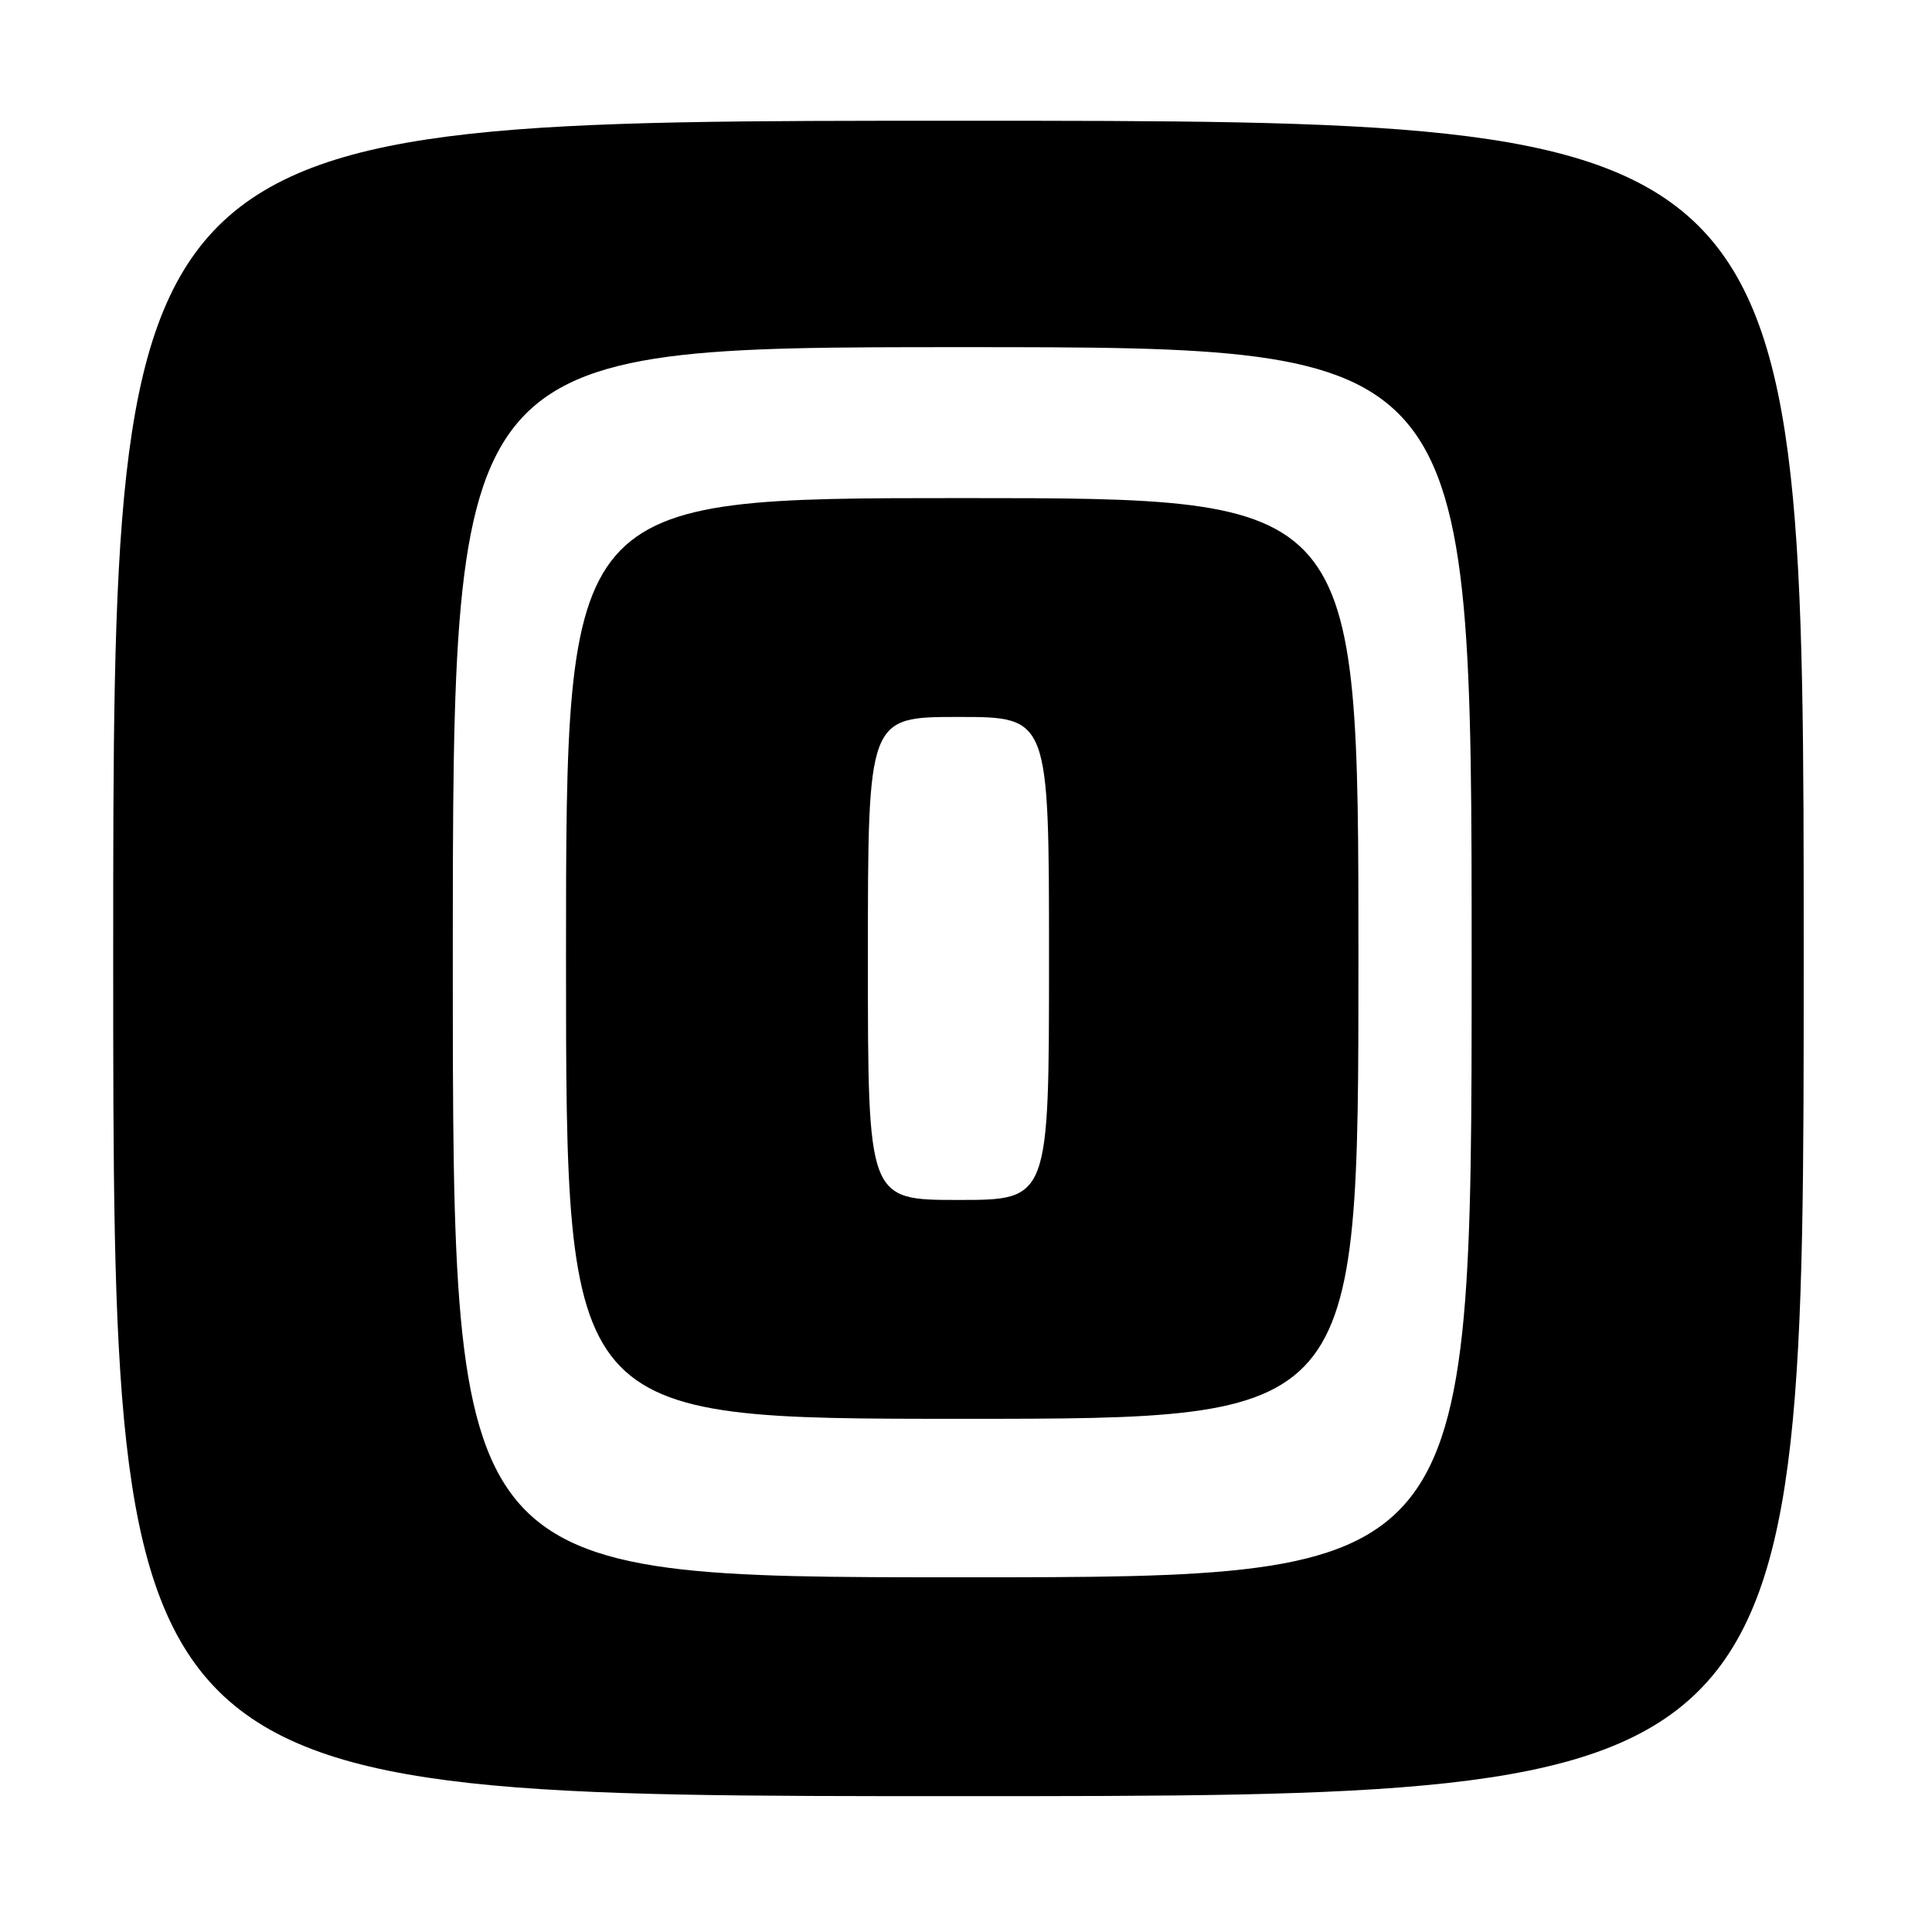 <?xml version="1.0" encoding="UTF-8" standalone="no"?>
<!DOCTYPE svg PUBLIC "-//W3C//DTD SVG 1.1//EN" "http://www.w3.org/Graphics/SVG/1.1/DTD/svg11.dtd" >
<svg xmlns="http://www.w3.org/2000/svg" xmlns:xlink="http://www.w3.org/1999/xlink" version="1.1" viewBox="0 0 256 256">
 <g >
 <path fill="currentColor"
d=" M 239.00 127.00 C 239.00 16.00 239.00 16.00 127.00 16.00 C 15.00 16.00 15.00 16.00 15.00 127.00 C 15.00 238.00 15.00 238.00 127.00 238.00 C 239.00 238.00 239.00 238.00 239.00 127.00 Z  M 60.00 127.50 C 60.00 46.00 60.00 46.00 127.50 46.00 C 195.00 46.00 195.00 46.00 195.00 127.50 C 195.00 209.00 195.00 209.00 127.50 209.00 C 60.00 209.00 60.00 209.00 60.00 127.50 Z  M 180.00 127.00 C 180.00 66.00 180.00 66.00 127.50 66.00 C 75.00 66.00 75.00 66.00 75.00 127.00 C 75.00 188.00 75.00 188.00 127.50 188.00 C 180.00 188.00 180.00 188.00 180.00 127.00 Z  M 115.00 127.00 C 115.00 95.00 115.00 95.00 127.00 95.00 C 139.00 95.00 139.00 95.00 139.00 127.00 C 139.00 159.00 139.00 159.00 127.00 159.00 C 115.00 159.00 115.00 159.00 115.00 127.00 Z "/>
</g>
</svg>